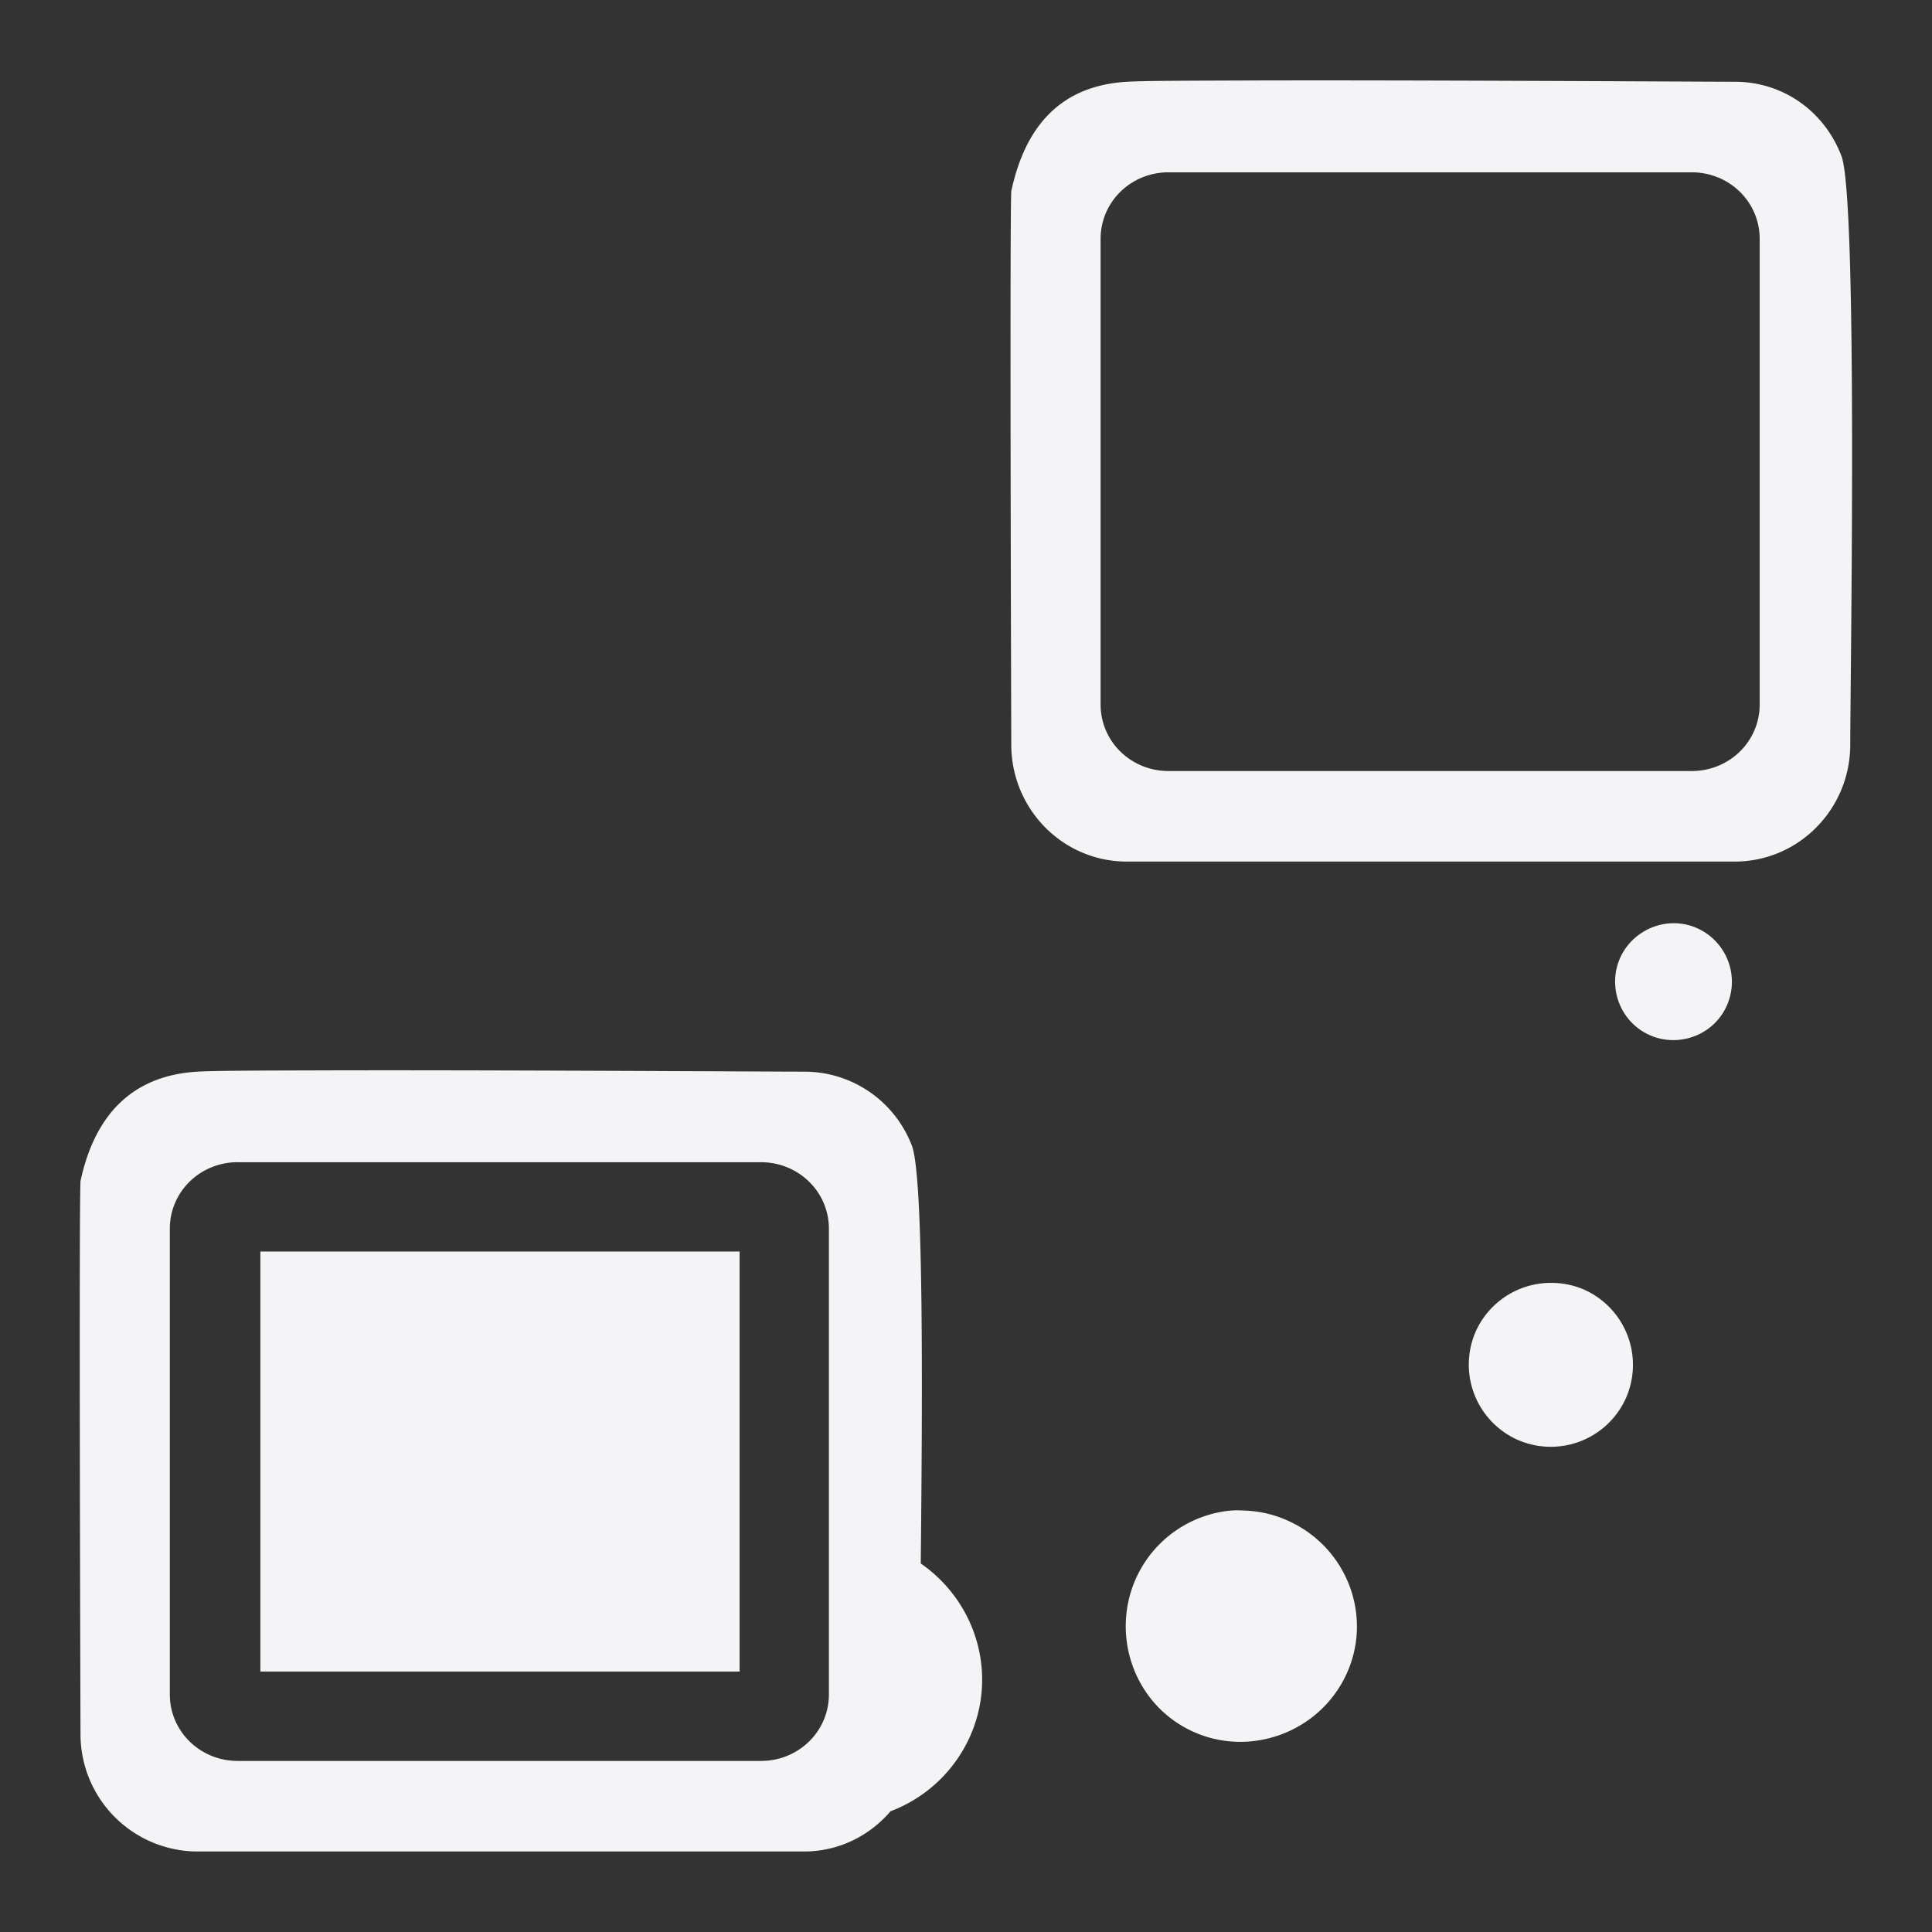 <svg xmlns="http://www.w3.org/2000/svg" width="48" height="48">
    <rect width="100%" height="100%" fill="#333333" stroke="none"/>
    id=&quot;defs4291&quot;&gt;
    <path d="M30.906 2c-1.395.005-2.482.006-2.906.031-1.694.1-2.54 1.158-2.875 2.719-.042.785 0 13.75 0 13.75 0 1.598 1.277 2.906 2.875 2.906h15.094c1.598 0 2.875-1.308 2.875-2.906s.194-13.54-.219-14.625c-.413-1.084-1.42-1.844-2.656-1.844-.928 0-8-.045-12.188-.031zm-1.875 2.281h13c.928 0 1.688.728 1.688 1.657V17.5c0 .928-.76 1.656-1.688 1.656h-13c-.928 0-1.687-.728-1.687-1.656V5.937c0-.928.76-1.656 1.687-1.656zm12.5 18.657a1.475 1.475 0 0 0-1.187.687c-.421.678-.21 1.58.468 2 .678.42 1.58.209 2-.469a1.458 1.458 0 0 0-.468-2 1.429 1.429 0 0 0-.813-.218zm-33.75 3.656c-1.395.004-2.451.006-2.875.031-1.694.1-2.571 1.158-2.906 2.719-.042.785 0 13.75 0 13.75A2.915 2.915 0 0 0 4.906 46H19.97c.87 0 1.63-.388 2.156-1a3.528 3.528 0 0 0 1.938-1.781c.75-1.58.205-3.41-1.188-4.375.042-4.127.077-9.598-.219-10.375a2.858 2.858 0 0 0-2.687-1.844c-.928 0-8-.045-12.188-.031zm-1.875 2.281h13c.928 0 1.688.728 1.688 1.656v11.563c0 .928-.76 1.656-1.688 1.656h-13c-.928 0-1.687-.728-1.687-1.656V30.53c0-.928.76-1.656 1.687-1.656zm.563 2.219V41.53h11.906V31.094H6.469zm32.156.781a2.047 2.047 0 0 0-1.938 1.156 2.046 2.046 0 0 0 .97 2.719 2.046 2.046 0 0 0 2.718-.969 2.046 2.046 0 0 0-.969-2.718 2.004 2.004 0 0 0-.781-.188zm-8.063 5.656a2.883 2.883 0 0 0-2.312 1.625c-.68 1.431-.087 3.165 1.344 3.844 1.43.68 3.164.056 3.843-1.375.68-1.43.056-3.133-1.374-3.813a2.815 2.815 0 0 0-1.094-.28c-.14-.007-.269-.015-.407 0z" fill="#f4f4f7"/>
</svg>
